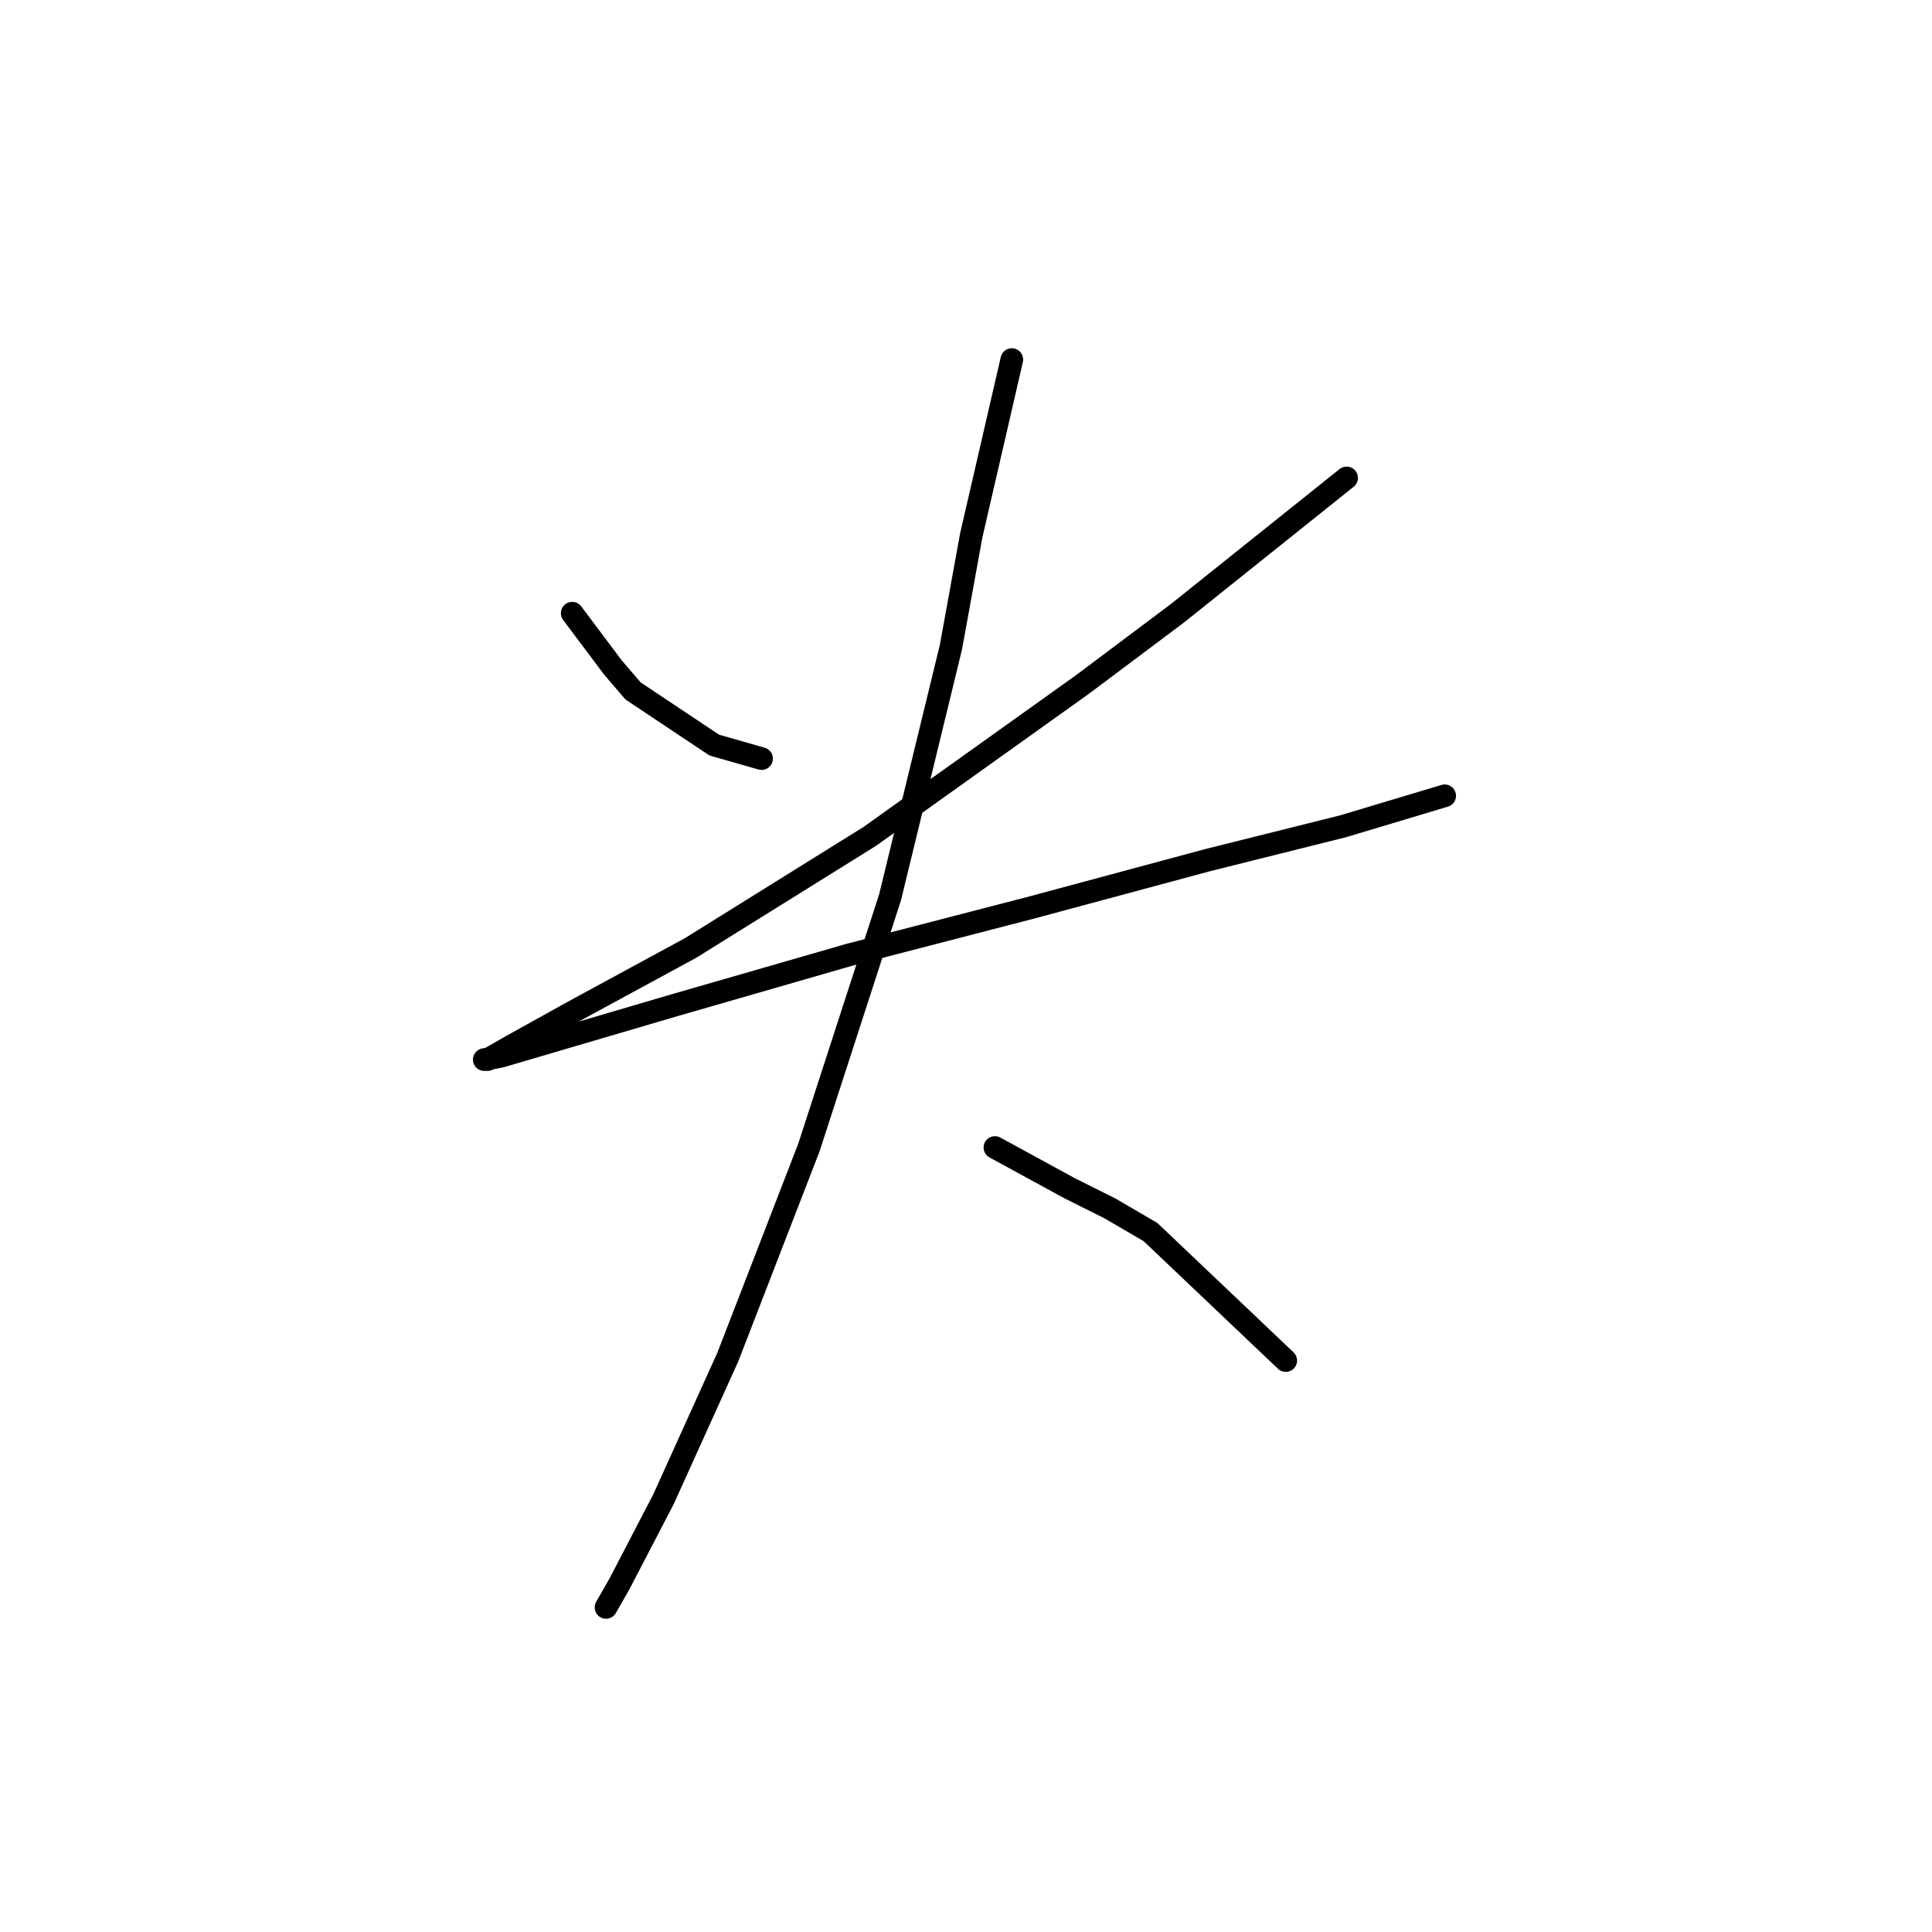<?xml version="1.0" standalone="no"?>
    <svg width="256" height="256" xmlns="http://www.w3.org/2000/svg" version="1.1">
    <polyline stroke="black" stroke-width="3" stroke-linecap="round" fill="transparent" stroke-linejoin="round" points="75.819 81.251 78.508 84.835 81.196 88.42 83.885 91.557 94.639 98.726 100.913 100.519 100.913 100.519 " />
        <polyline stroke="black" stroke-width="3" stroke-linecap="round" fill="transparent" stroke-linejoin="round" points="178.434 63.326 167.232 72.288 156.029 81.25 143.482 90.661 115.252 110.825 91.503 125.612 75.819 134.126 67.753 138.607 64.617 140.4 64.169 140.4 66.409 139.952 89.262 133.23 112.563 126.509 136.761 120.235 160.062 113.962 177.986 109.481 191.429 105.448 191.429 105.448 " />
        <polyline stroke="black" stroke-width="3" stroke-linecap="round" fill="transparent" stroke-linejoin="round" points="134.072 47.643 131.384 59.294 128.695 70.944 126.007 85.731 117.941 118.891 107.186 152.05 96.432 179.833 87.918 198.653 82.093 209.855 80.3 212.992 80.3 212.992 " />
        <polyline stroke="black" stroke-width="3" stroke-linecap="round" fill="transparent" stroke-linejoin="round" points="131.832 152.05 136.761 154.739 141.69 157.428 147.067 160.116 152.445 163.253 170.369 180.281 170.369 180.281 " />
        </svg>